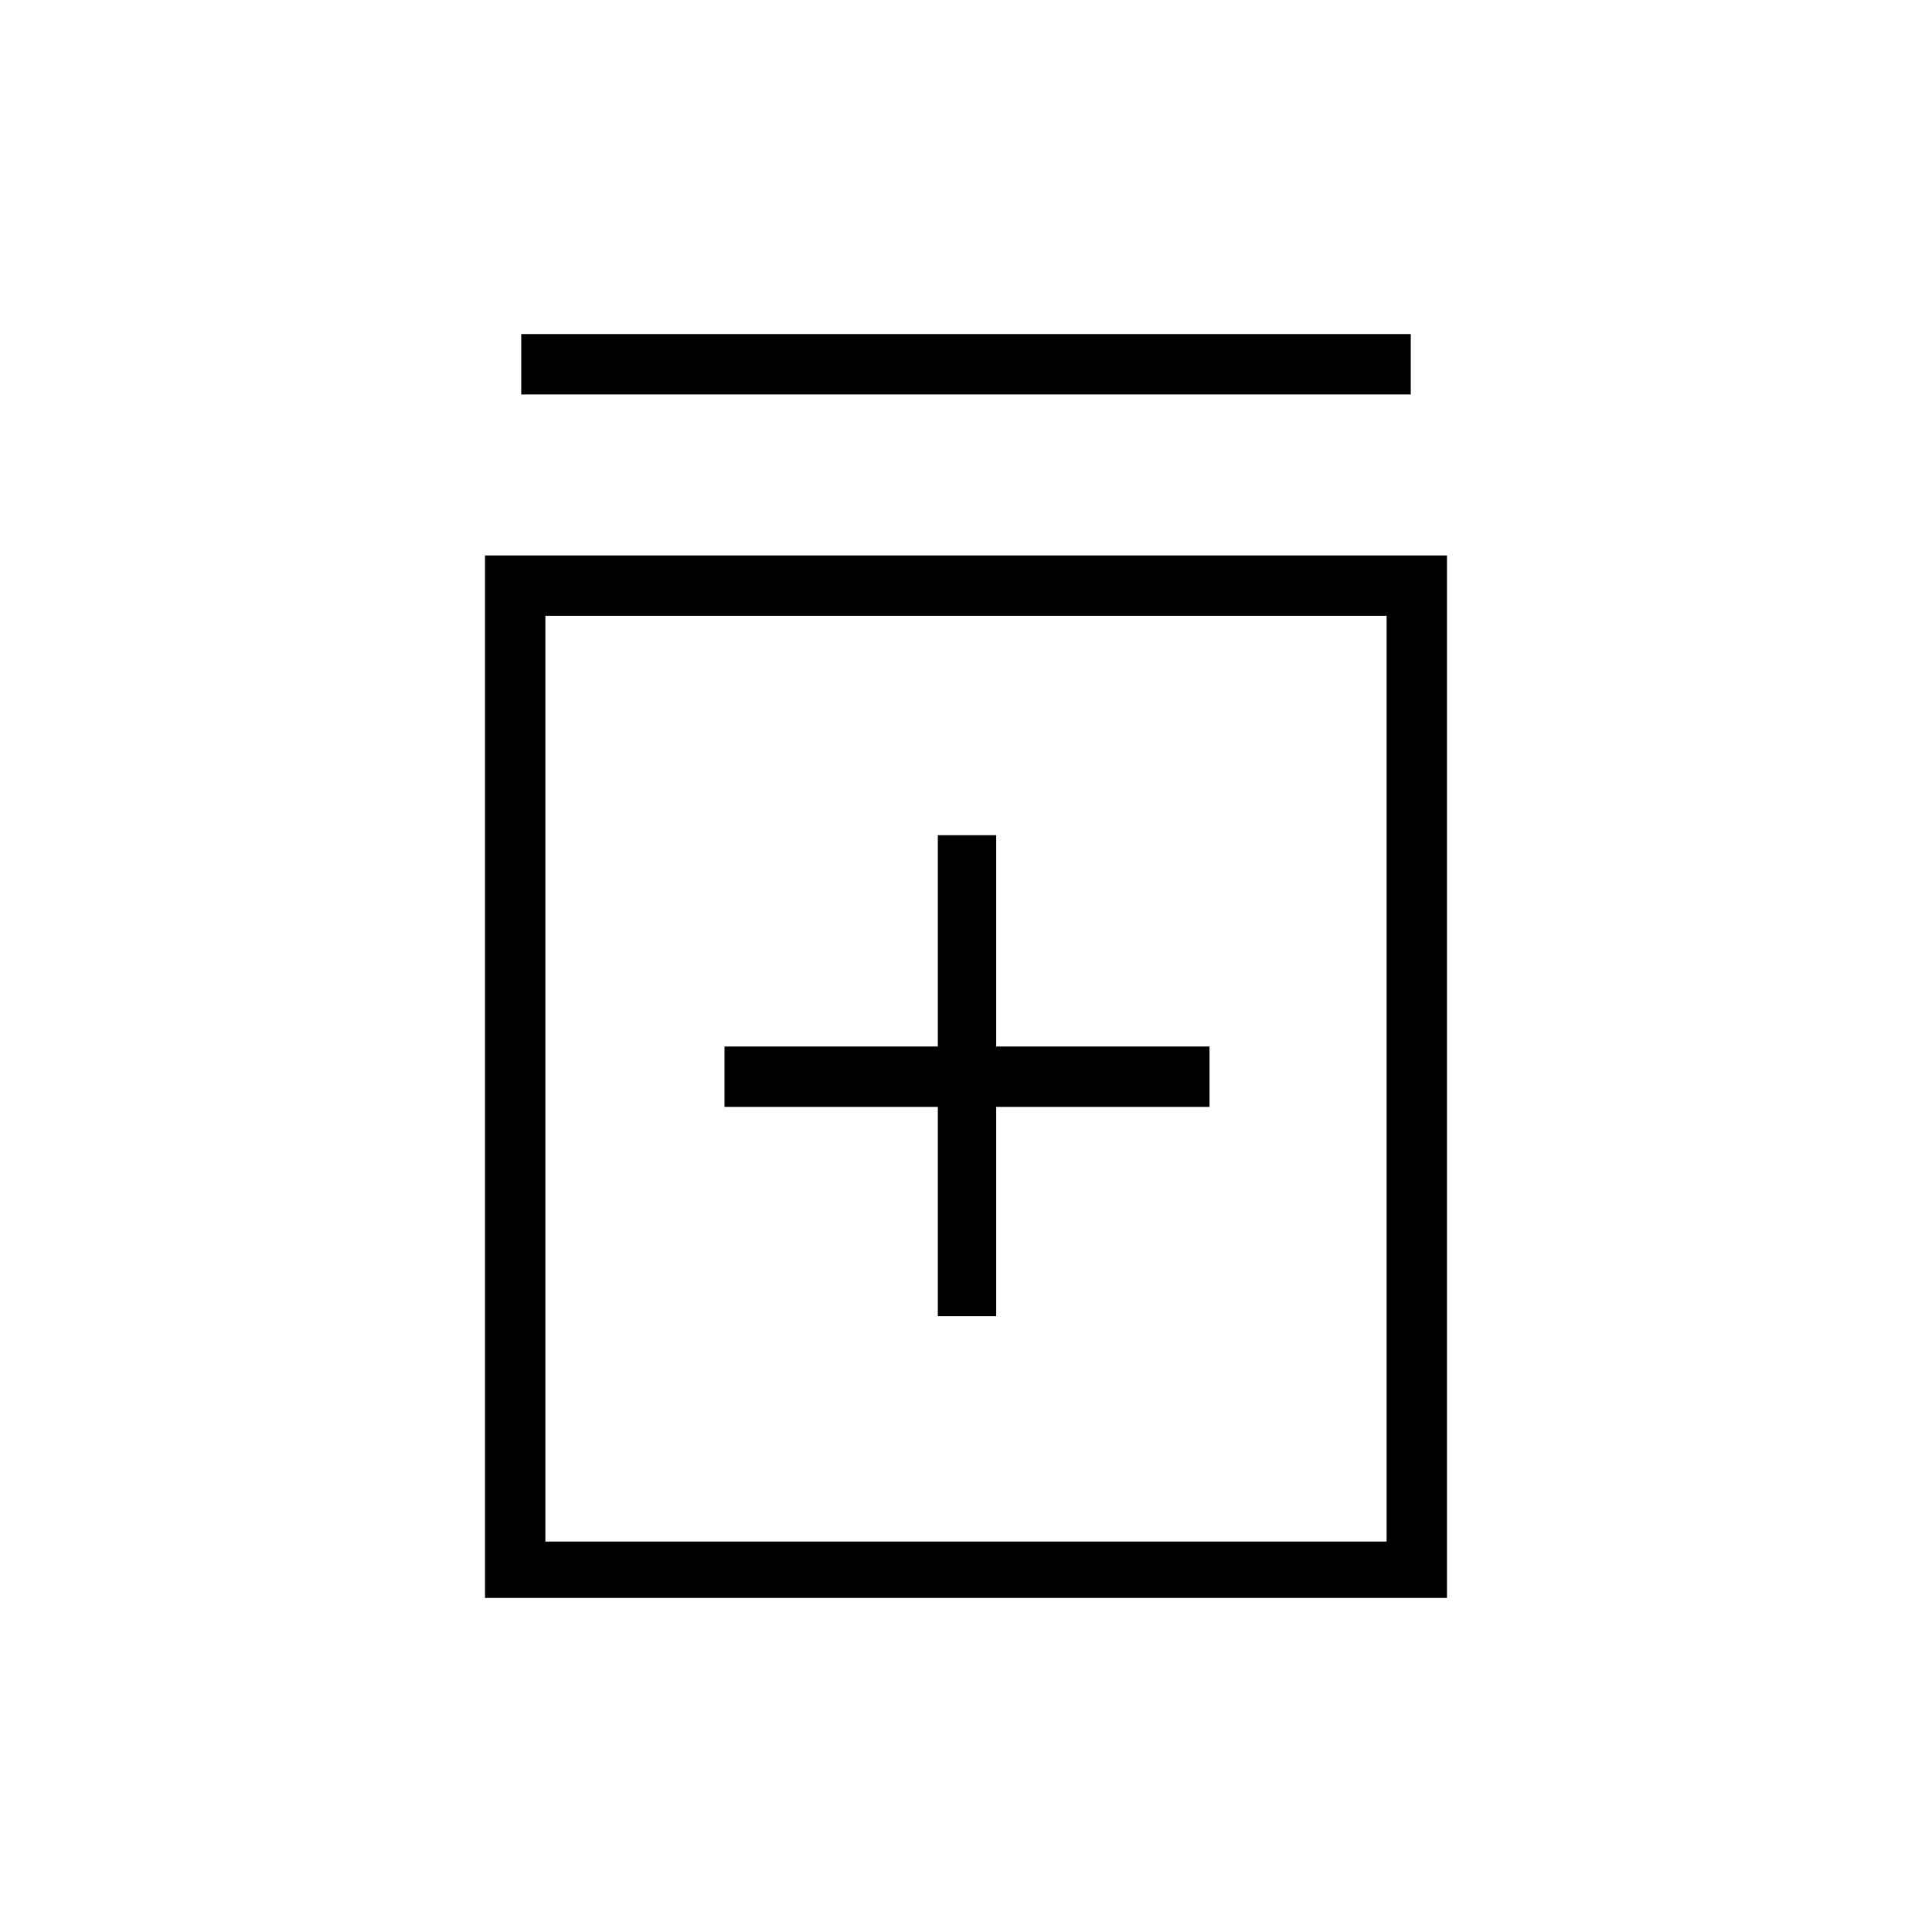 <svg xmlns="http://www.w3.org/2000/svg" height="48" width="48"><path d="M23.3 32.7H24.75V27.5H30.05V26H24.75V20.75H23.3V26H18V27.5H23.3ZM12.05 39.7V13.8H35.95V39.7ZM13.55 38.3H34.45V15.3H13.55ZM12.95 9.8V8.3H35.05V9.8ZM13.55 38.3V15.3V38.3Z"/></svg>